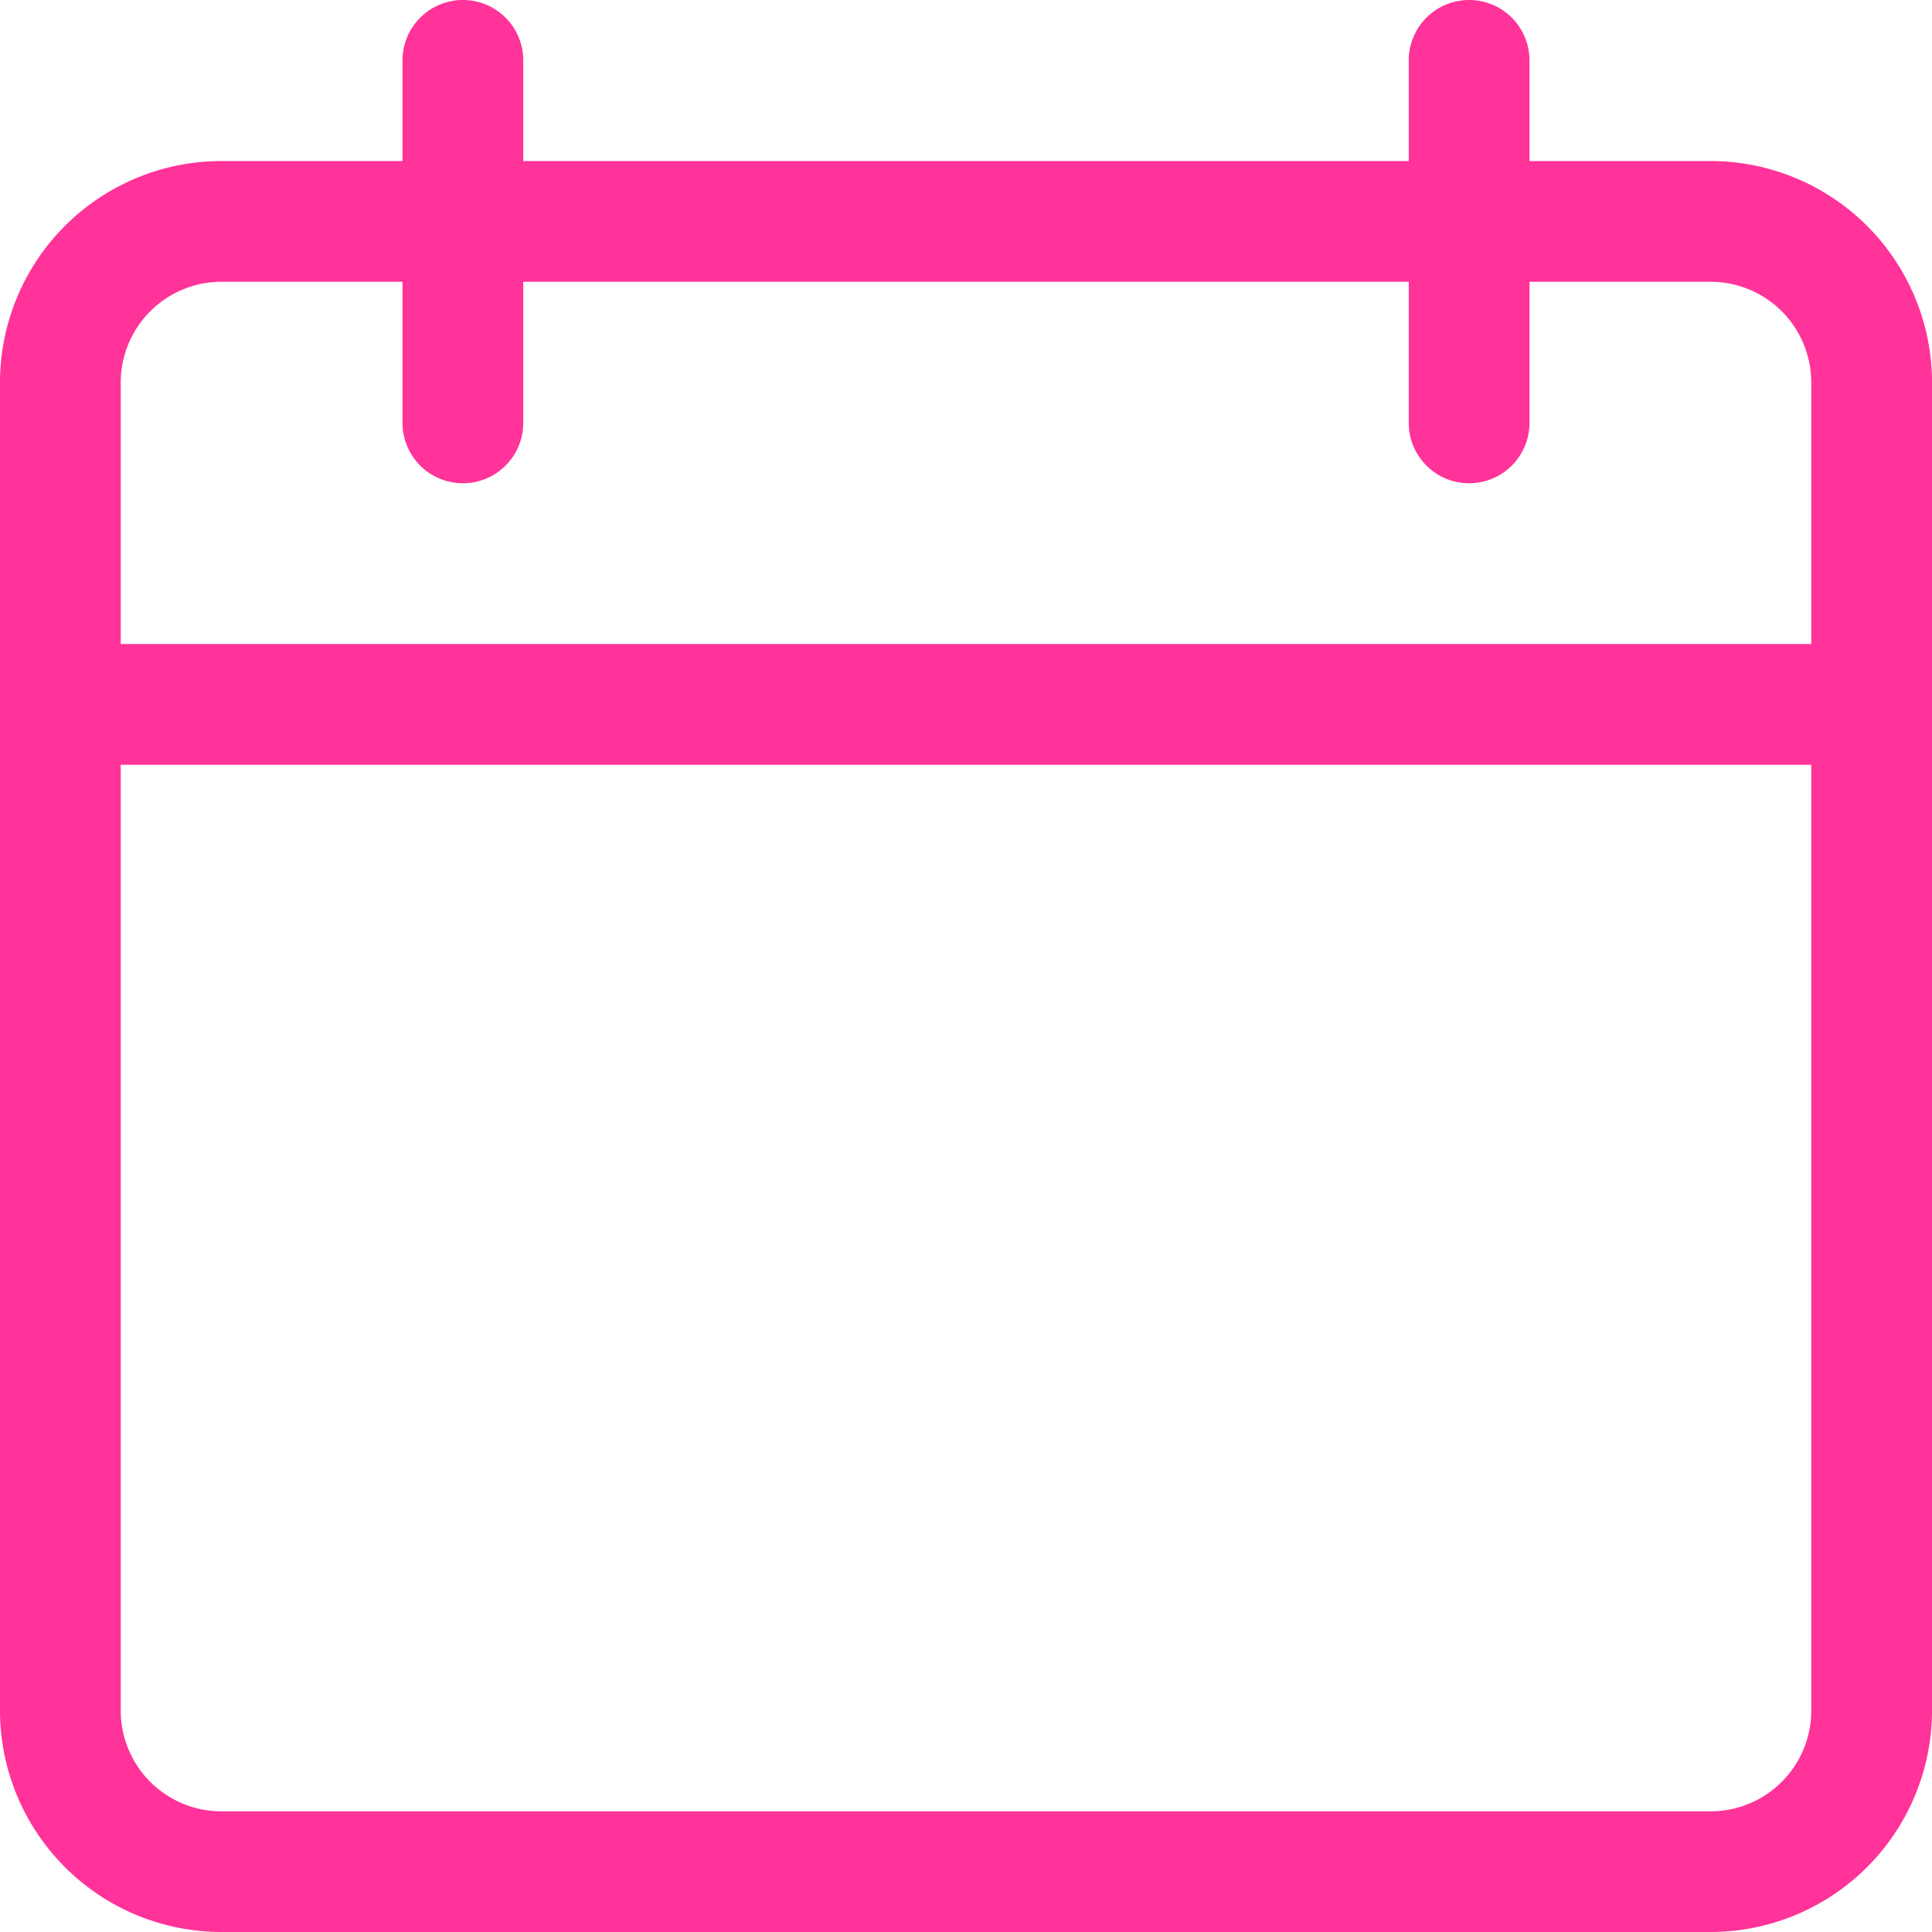 <svg xmlns="http://www.w3.org/2000/svg" width="25.986" height="25.986" viewBox="0 0 25.986 25.986"><defs><style>.a{fill:#f39;}</style></defs><path class="a" d="M23.008,66.488H2.978A2.98,2.98,0,0,1,0,63.511V45.645a2.98,2.98,0,0,1,2.978-2.977H23.008a2.98,2.98,0,0,1,2.978,2.977V63.511A2.98,2.98,0,0,1,23.008,66.488ZM2.978,44.292a1.355,1.355,0,0,0-1.354,1.353V63.511a1.355,1.355,0,0,0,1.354,1.354H23.008a1.355,1.355,0,0,0,1.354-1.354V45.645a1.355,1.355,0,0,0-1.354-1.353Zm0,0" transform="translate(0 -40.502)"/><path class="a" d="M25.174,172.292H.812a.812.812,0,0,1,0-1.624H25.174a.812.812,0,0,1,0,1.624Zm0,0" transform="translate(0 -162.006)"/><path class="a" d="M107.48,6.5a.812.812,0,0,1-.812-.812V.812a.812.812,0,1,1,1.624,0V5.684A.812.812,0,0,1,107.48,6.5Zm0,0" transform="translate(-101.254)"/><path class="a" d="M374.144,6.5a.812.812,0,0,1-.812-.812V.812a.812.812,0,1,1,1.624,0V5.684A.812.812,0,0,1,374.144,6.5Zm0,0" transform="translate(-354.384)"/></svg>